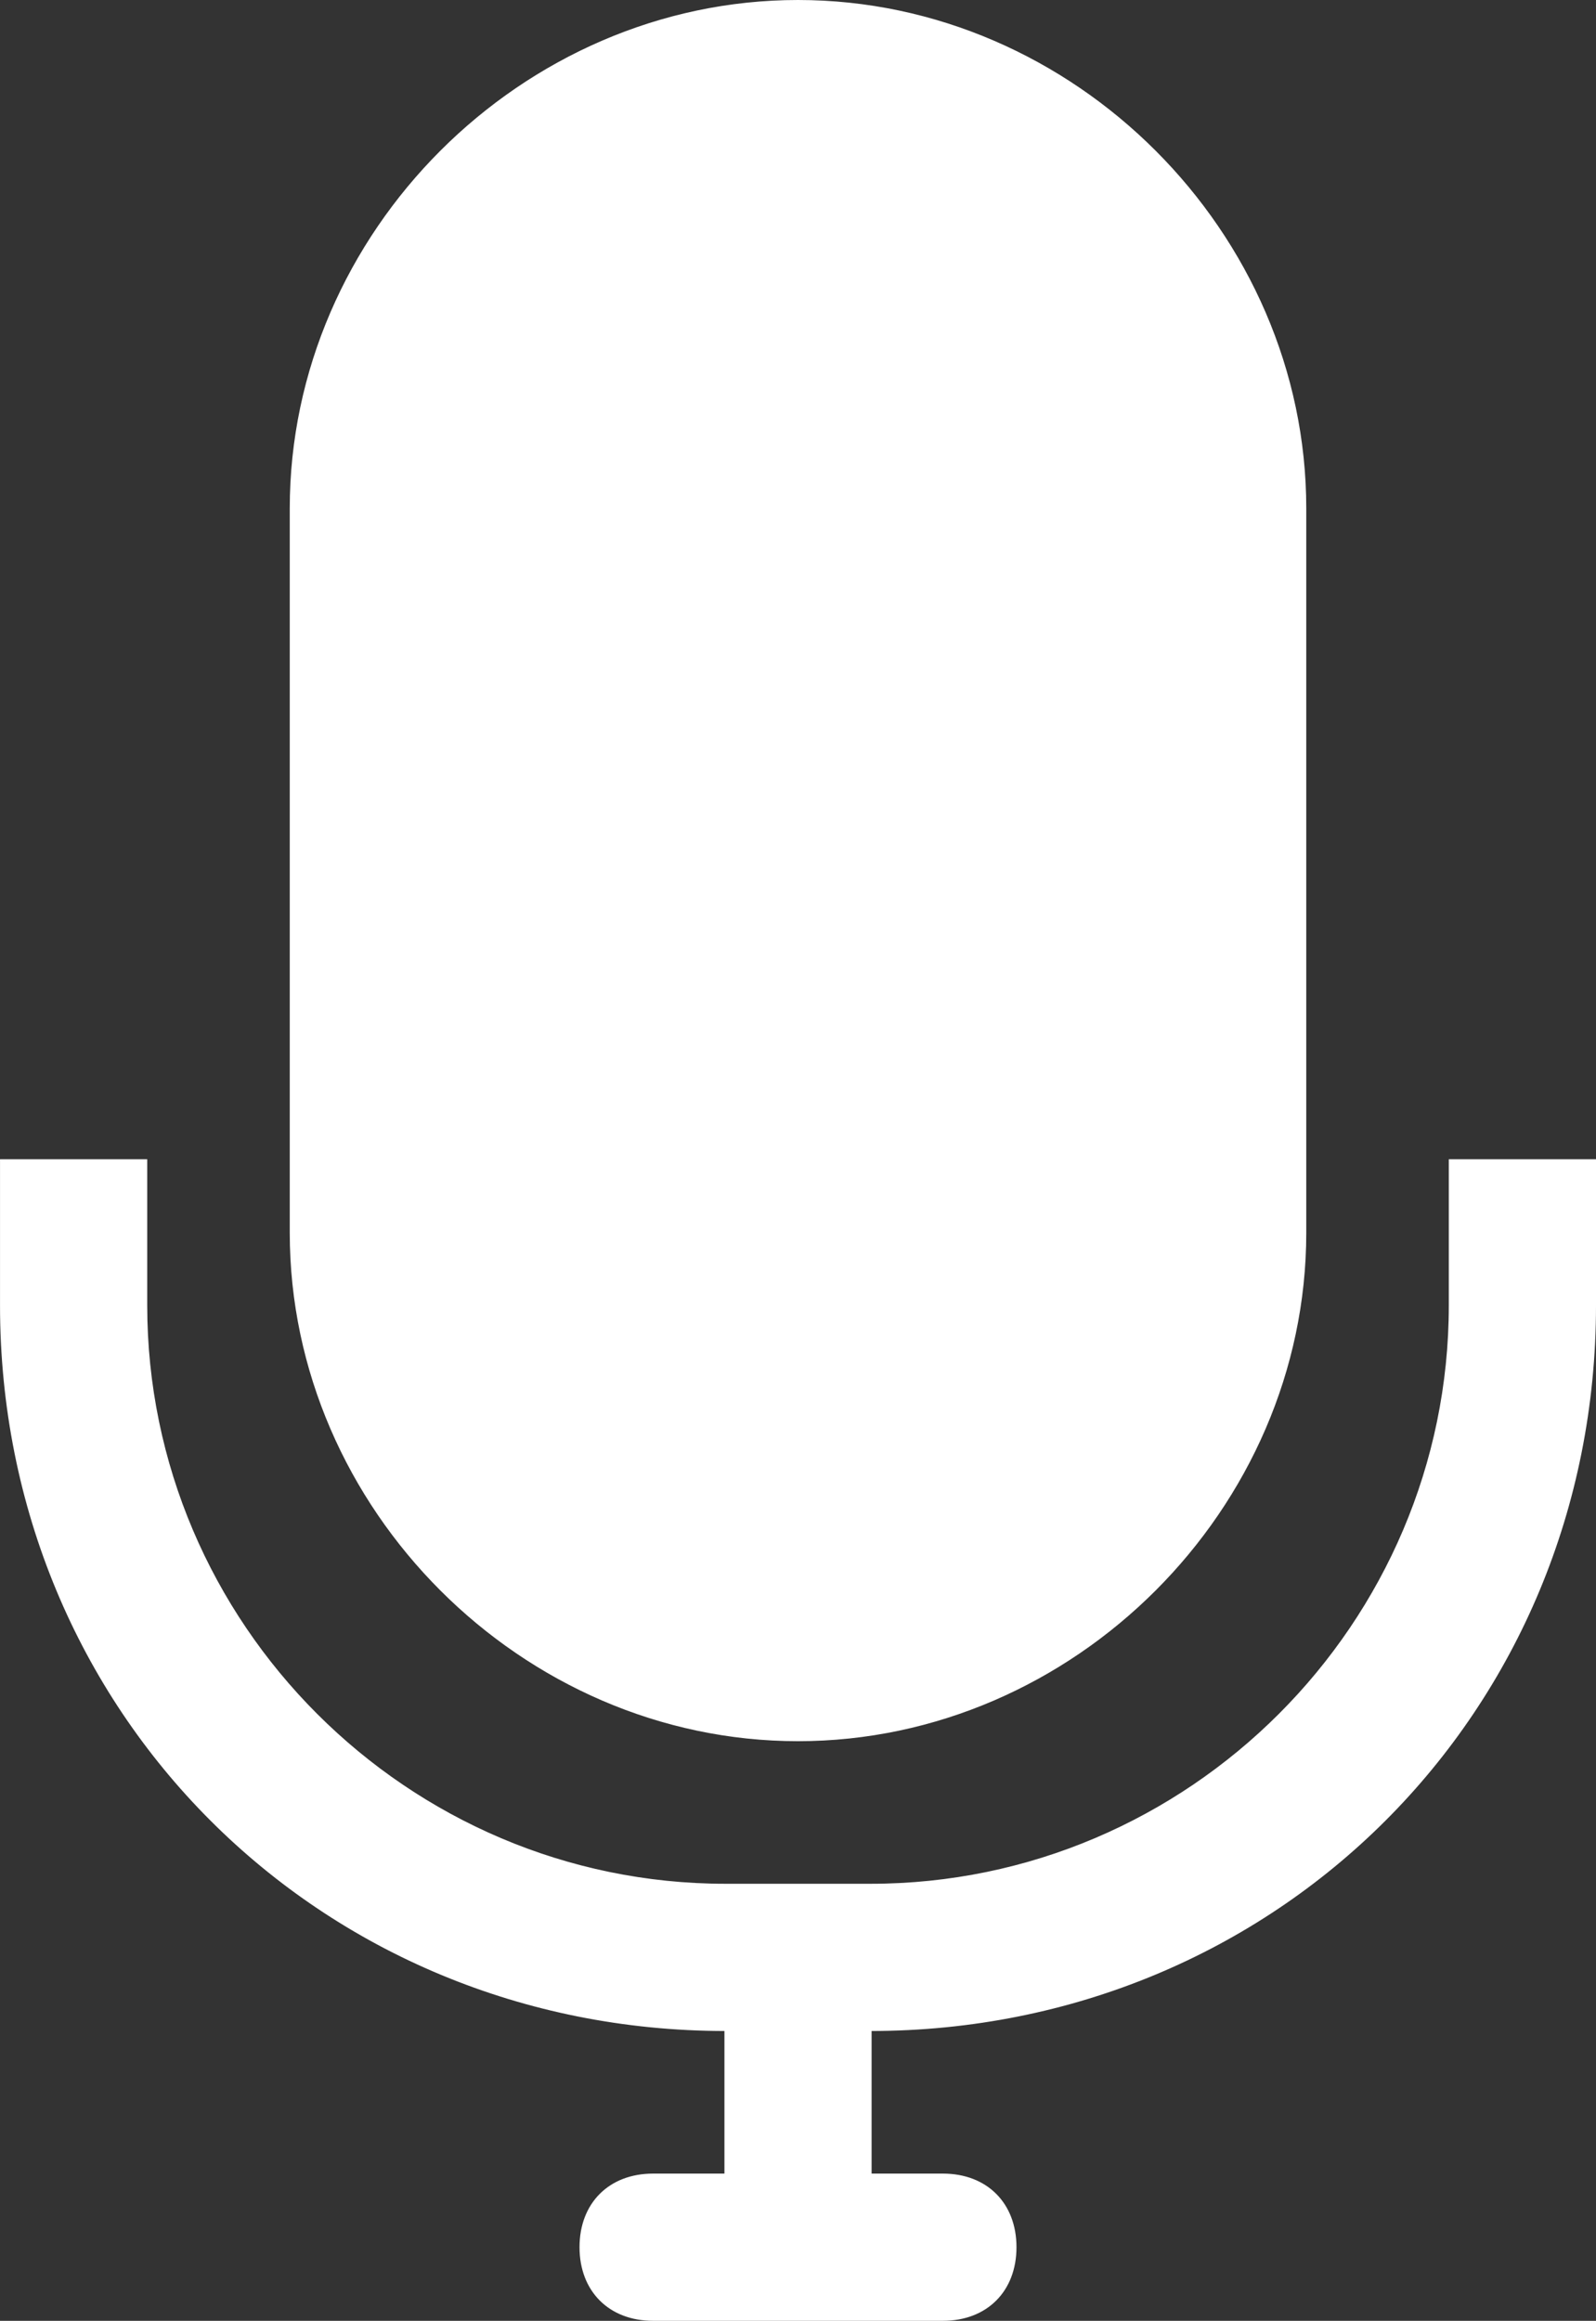 <svg id="Calque_1" data-name="Calque 1" xmlns="http://www.w3.org/2000/svg" viewBox="0 0 688.5 1001"><rect x="0" y="0" width="688.5" height="1001" fill="#333333" stroke="none"/><defs><style>.cls-1,.cls-3{fill:#fff;}.cls-2{fill:none;}.cls-2,.cls-3{stroke:#fff;stroke-miterlimit:10;}</style></defs><title>mic-demute</title><path class="cls-1" d="M844,500v62.5c0,175-137.5,312.5-312.5,312.5v62.5h31.25c18.75,0,31.25,12.5,31.25,31.25S581.49,1000,562.74,1000h-125c-18.75,0-31.25-12.5-31.25-31.25S419,937.5,437.74,937.5H469V875c-175,0-312.5-137.5-312.5-312.5V500H219v62.5c0,137.5,112.5,250,250,250h62.5c137.5,0,250-112.5,250-250V500Z" transform="translate(-155.99 0.5)"/><path class="cls-1" d="M719,218.75v312.5C719,650,619,750,500.24,750S281.49,650,281.49,531.25V218.75C281.49,100,381.49,0,500.24,0S719,100,719,218.75Zm-62.5,312.5V218.75c0-87.5-68.75-156.25-156.25-156.25S344,131.25,344,218.75v312.5c0,87.5,68.75,156.25,156.25,156.25S656.49,618.75,656.49,531.25Z" transform="translate(-155.99 0.5)"/><path class="cls-1" d="M656.49,218.75v312.5c0,87.5-68.75,156.25-156.25,156.25S344,618.75,344,531.25V218.75c0-87.5,68.75-156.25,156.25-156.25S656.49,131.25,656.49,218.75Z" transform="translate(-155.99 0.5)"/><path class="cls-2" d="M781.49,500v62.5c0,137.5-112.5,250-250,250H469c-137.5,0-250-112.5-250-250V500h-62.5v62.5C156.49,737.5,294,875,469,875v62.5H437.74c-18.75,0-31.25,12.5-31.25,31.25S419,1000,437.74,1000h125c18.75,0,31.25-12.5,31.25-31.25s-12.5-31.25-31.25-31.25H531.49V875c175,0,312.5-137.5,312.5-312.5V500Z" transform="translate(-155.99 0.5)"/><path class="cls-2" d="M500.24,750C619,750,719,650,719,531.25V218.75C719,100,619,0,500.24,0S281.49,100,281.49,218.75v312.5C281.49,650,381.49,750,500.24,750Z" transform="translate(-155.99 0.5)"/><path class="cls-2" d="M344,218.75c0-87.5,68.75-156.25,156.25-156.25s156.25,68.75,156.25,156.25v312.5c0,87.5-68.75,156.25-156.25,156.25S344,618.75,344,531.25Z" transform="translate(-155.99 0.5)"/><rect class="cls-3" x="163.51" y="137" width="359" height="468"/><rect class="cls-3" x="229.51" y="63" width="231" height="634"/><rect class="cls-3" x="443.51" y="100" width="57" height="557"/><rect class="cls-3" x="177.51" y="91" width="108" height="566"/></svg>